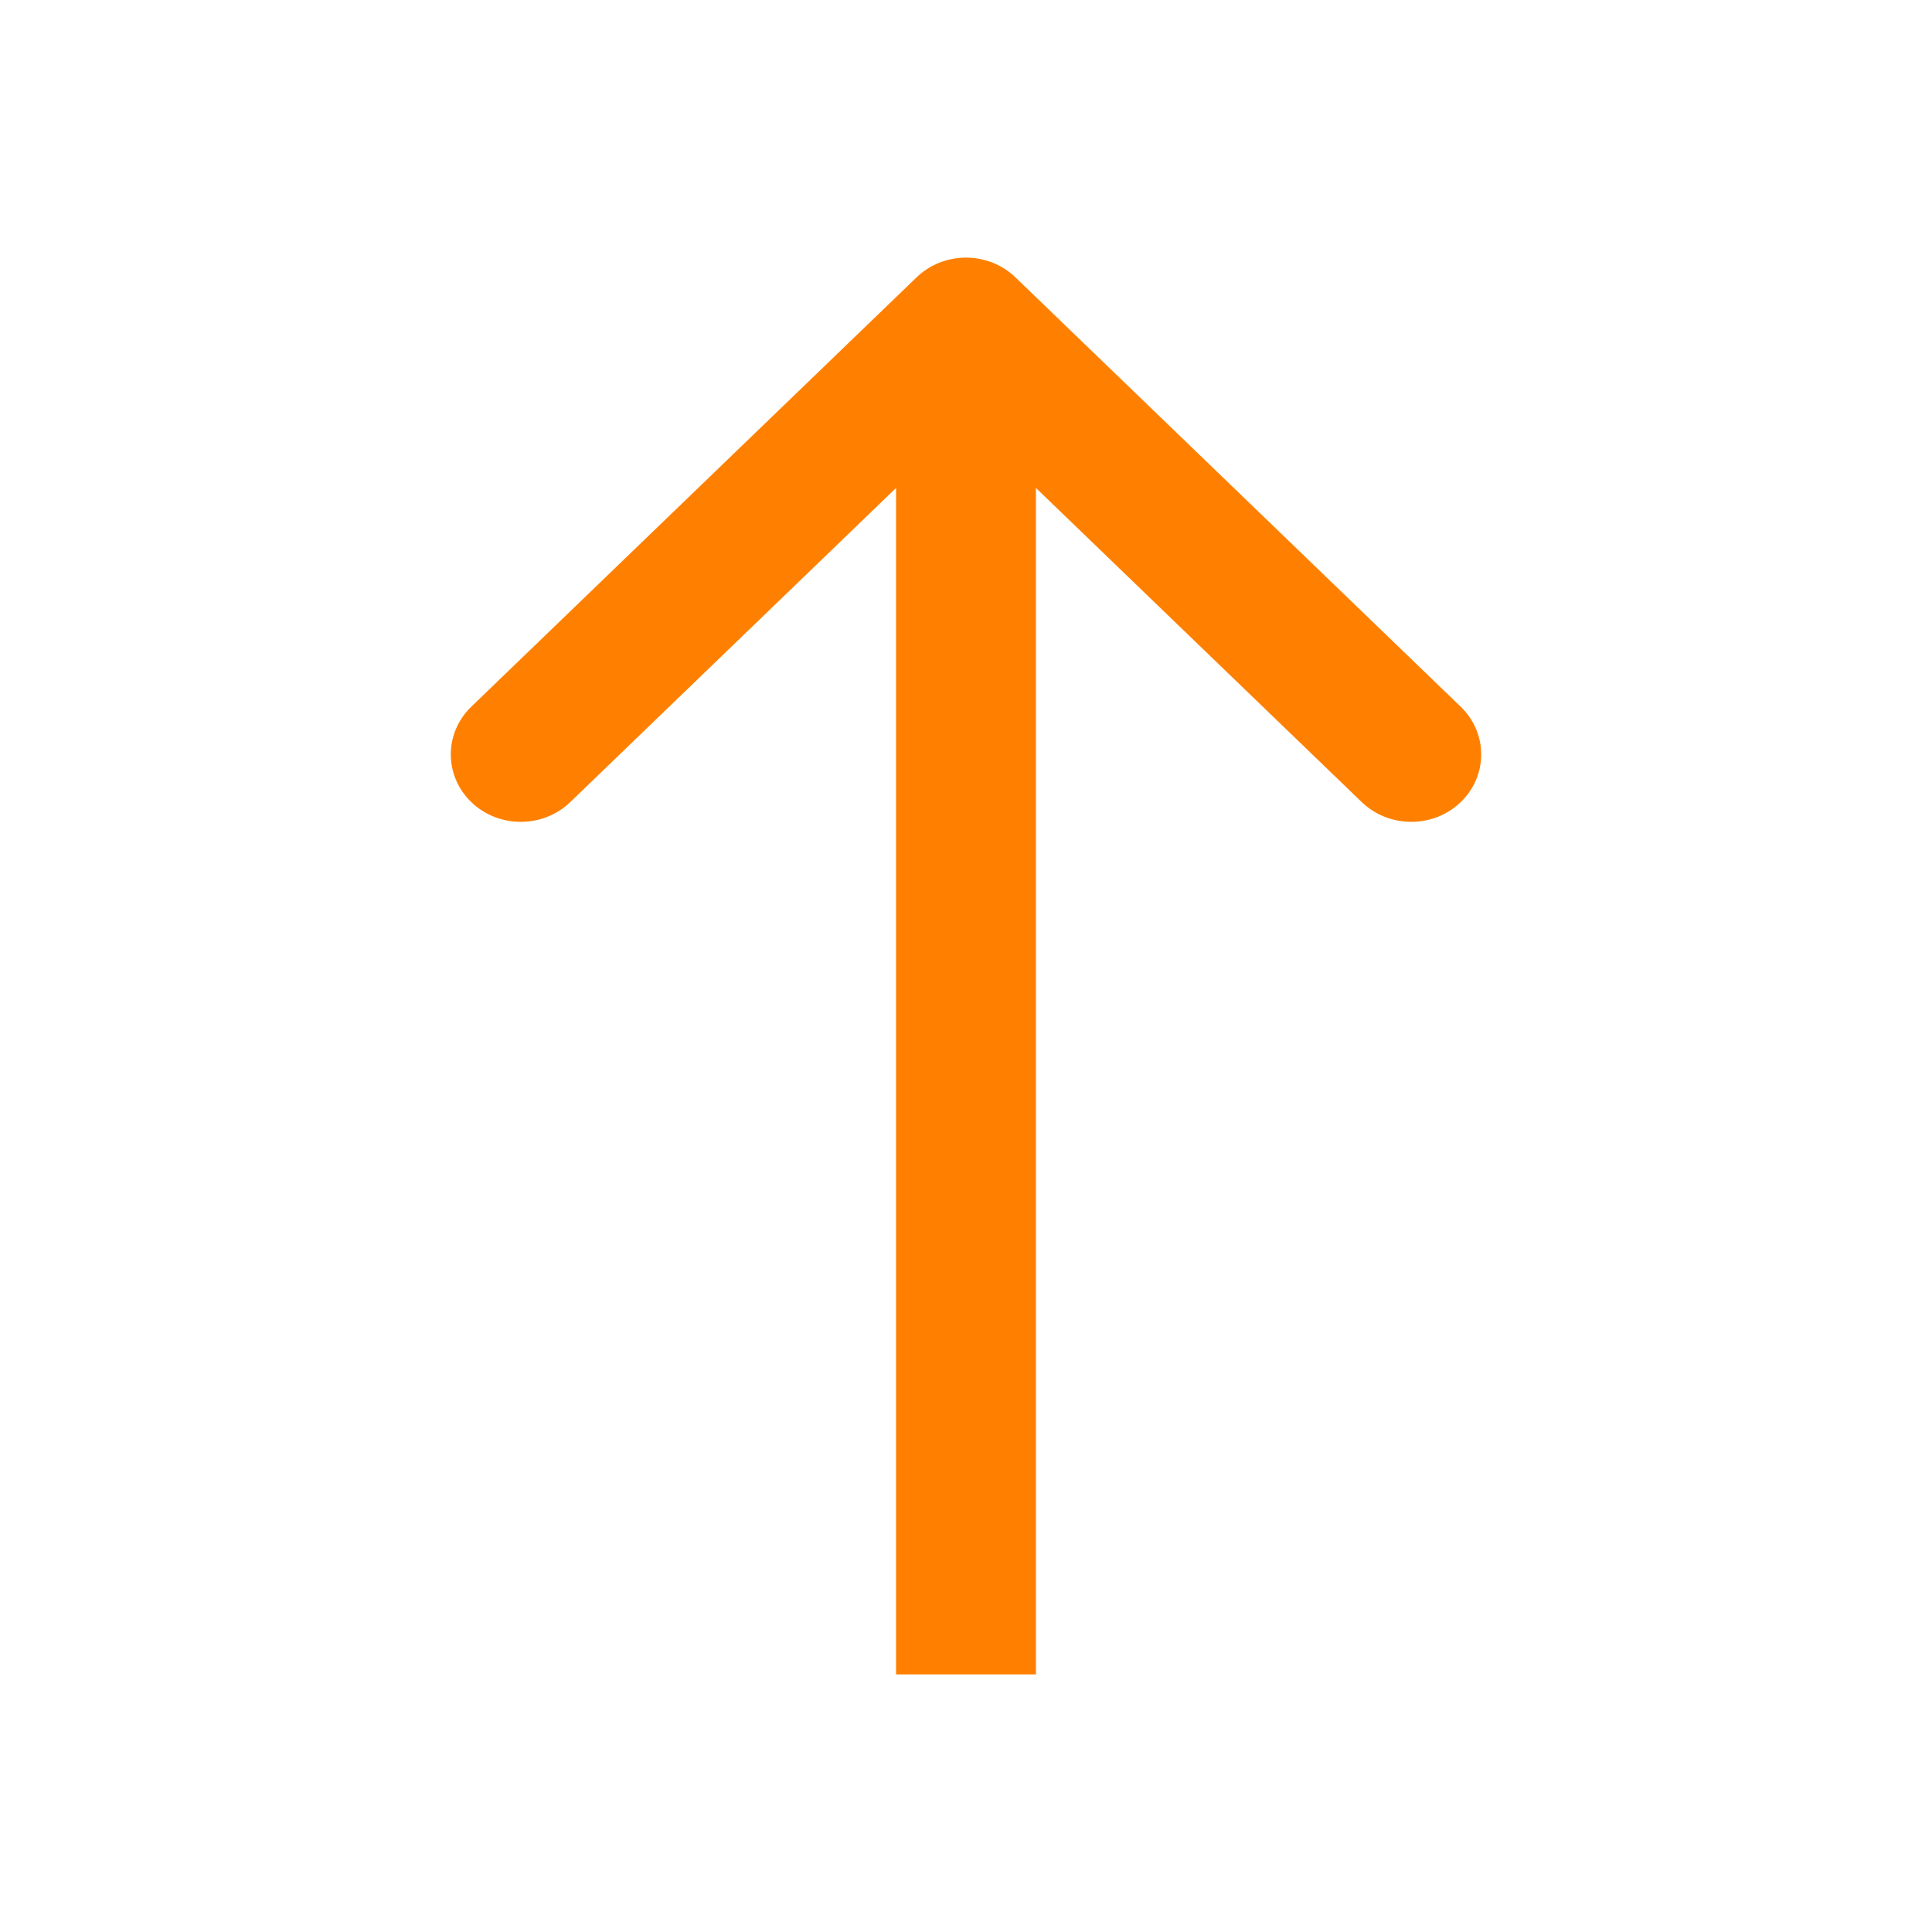 <svg width="30" height="30" viewBox="0 0 30 30" fill="none" xmlns="http://www.w3.org/2000/svg">
<path fill-rule="evenodd" clip-rule="evenodd" d="M7.318 10.974L14.232 4.307C14.656 3.898 15.344 3.898 15.768 4.307L22.682 10.974C23.106 11.383 23.106 12.046 22.682 12.455C22.258 12.864 21.57 12.864 21.145 12.455L16.086 7.577L16.086 26L13.914 26L13.914 7.577L8.855 12.455C8.43 12.864 7.742 12.864 7.318 12.455C6.894 12.046 6.894 11.383 7.318 10.974Z" fill="#FF8000"/>
</svg>
